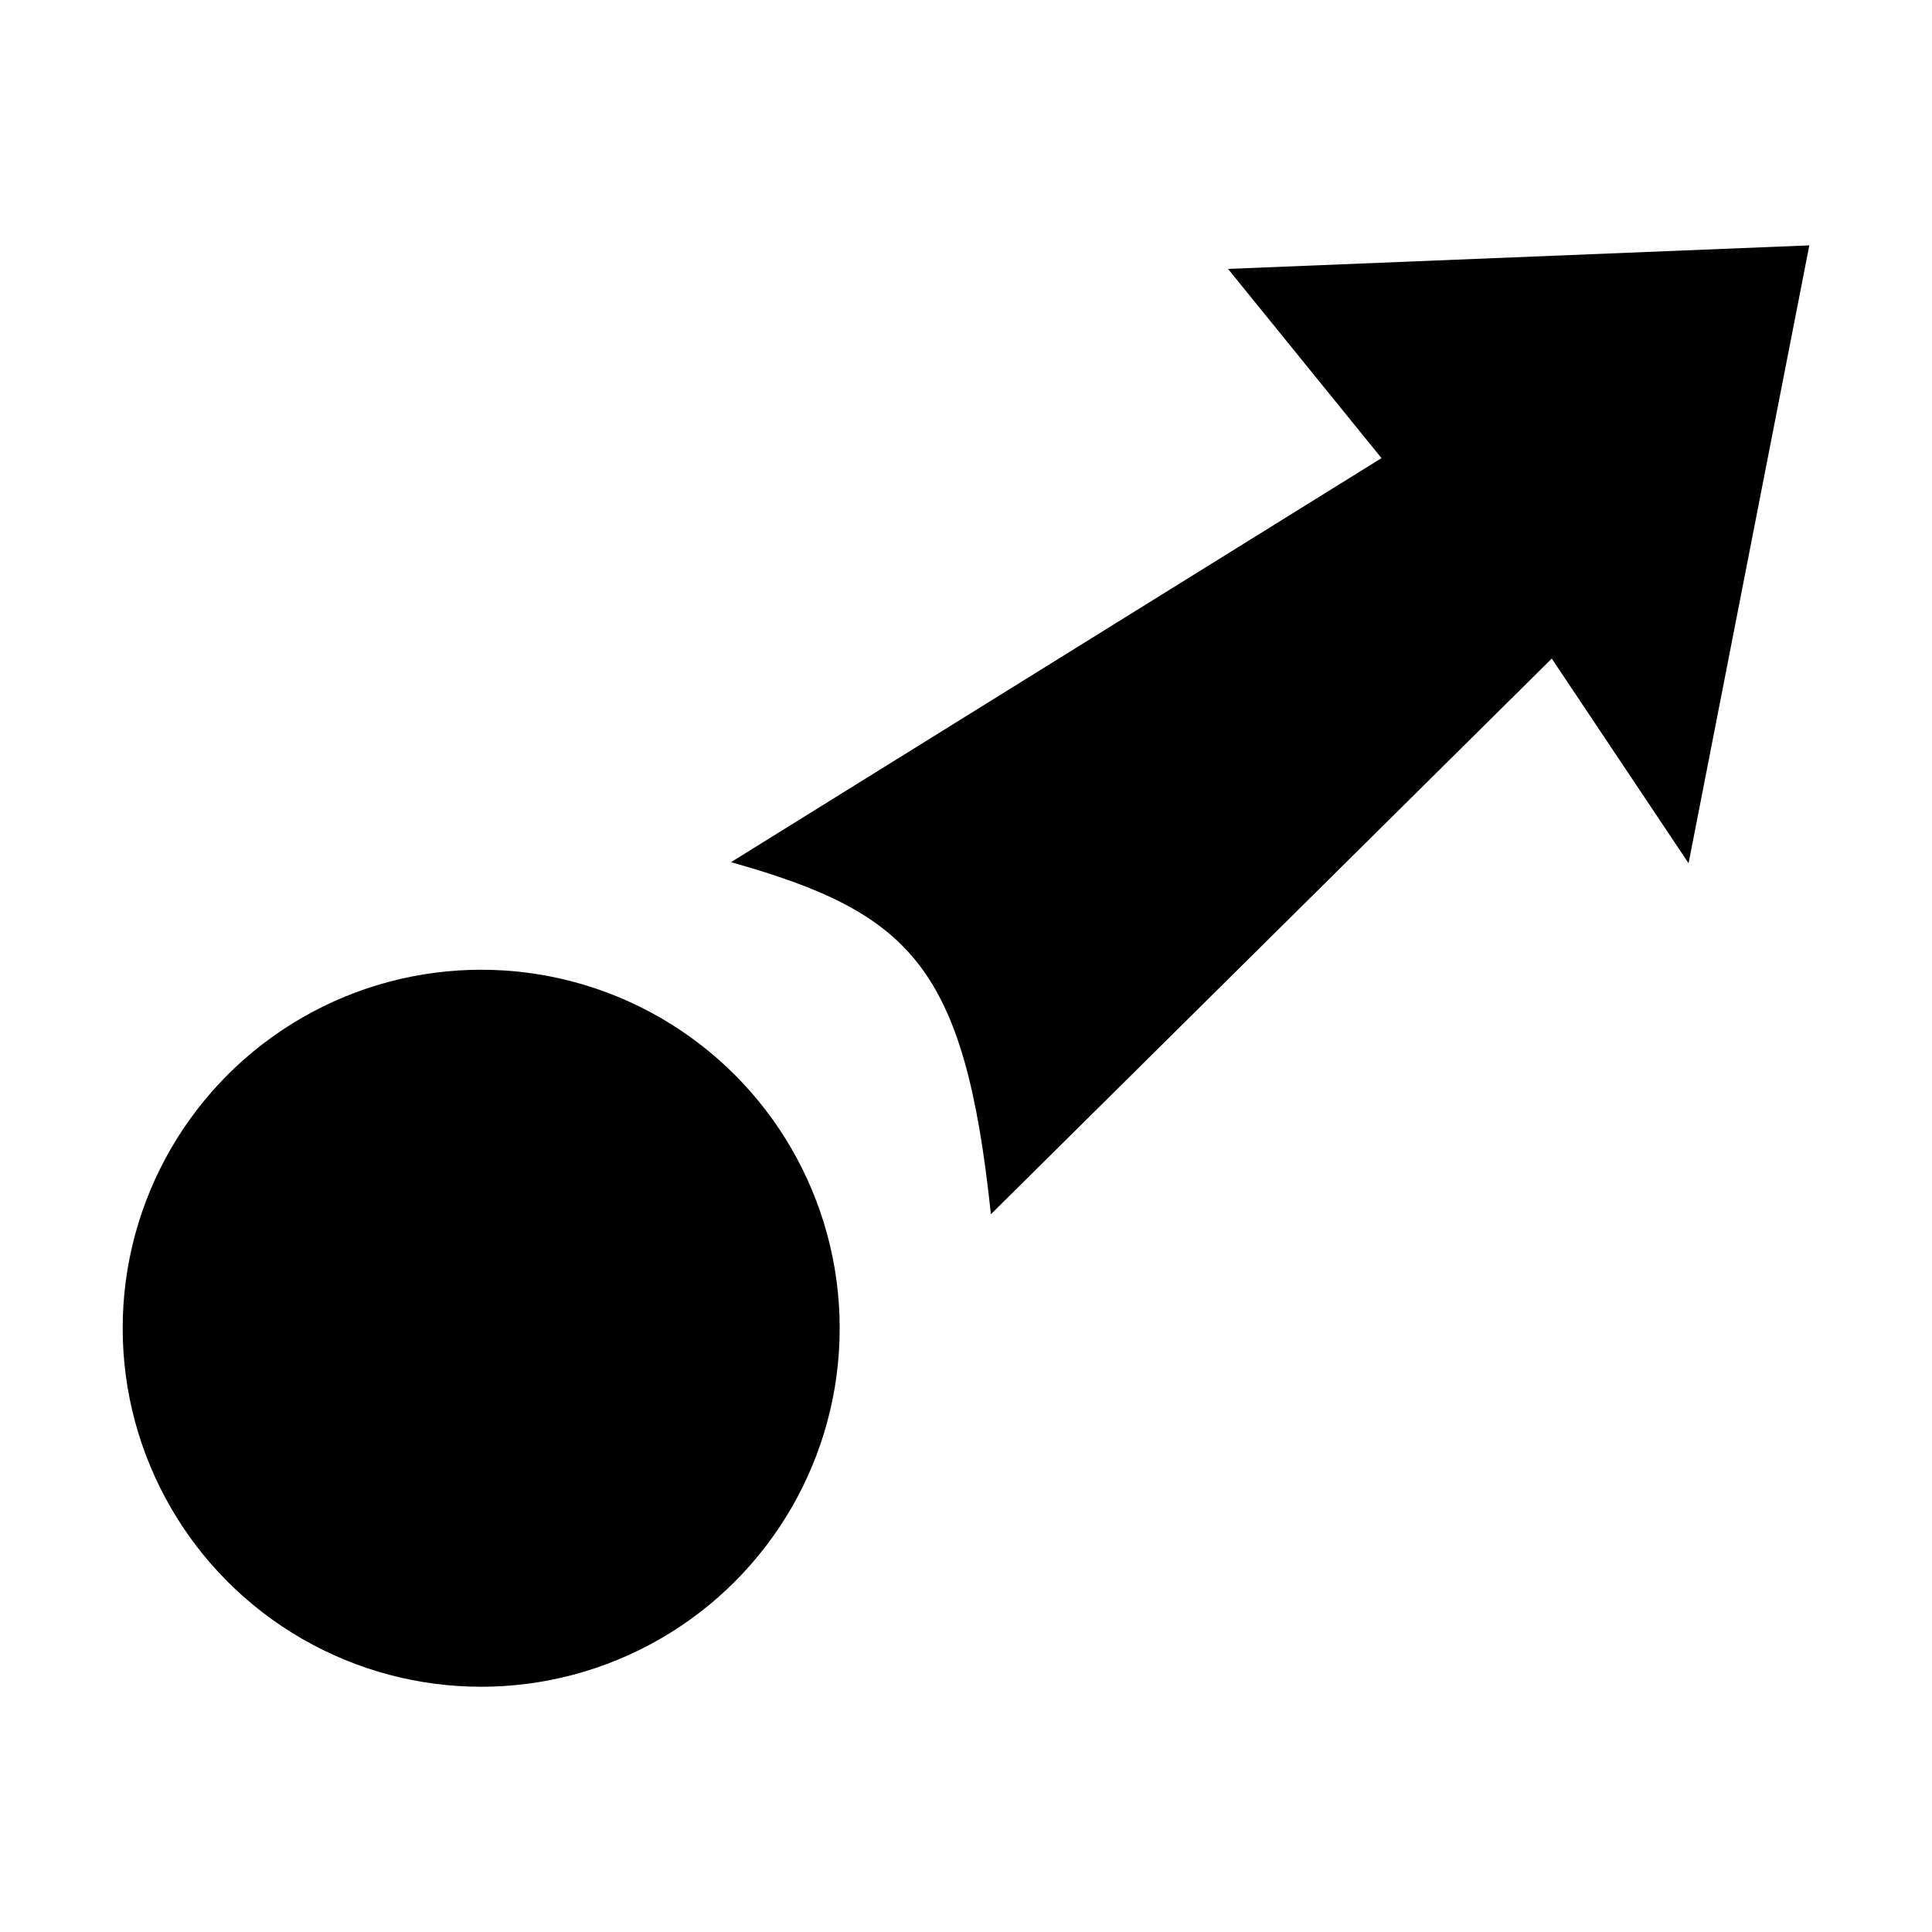 <?xml version="1.0" encoding="UTF-8" standalone="no"?>
<svg
   xmlns:dc="http://purl.org/dc/elements/1.1/"
   xmlns:cc="http://creativecommons.org/ns#"
   xmlns:rdf="http://www.w3.org/1999/02/22-rdf-syntax-ns#"
   xmlns:svg="http://www.w3.org/2000/svg"
   xmlns="http://www.w3.org/2000/svg"
   xmlns:sodipodi="http://sodipodi.sourceforge.net/DTD/sodipodi-0.dtd"
   xmlns:inkscape="http://www.inkscape.org/namespaces/inkscape"
   width="4.516mm"
   height="4.516mm"
   viewBox="0 0 16 16"
   id="svg6439"
   version="1.1"
   inkscape:version="1.0.2 (e86c870879, 2021-01-15)"
   sodipodi:docname="jump.svg">
  <defs
     id="defs6441" />
  <sodipodi:namedview
     id="base"
     pagecolor="#ffffff"
     bordercolor="#666666"
     borderopacity="1.0"
     inkscape:pageopacity="0.0"
     inkscape:pageshadow="2"
     inkscape:zoom="19.485951"
     inkscape:cx="15.20953"
     inkscape:cy="12.040142"
     inkscape:document-units="px"
     inkscape:current-layer="layer1"
     showgrid="false"
     fit-margin-top="0"
     fit-margin-left="0"
     fit-margin-right="0"
     fit-margin-bottom="0"
     inkscape:window-width="1600"
     inkscape:window-height="836"
     inkscape:window-x="179"
     inkscape:window-y="1107"
     inkscape:window-maximized="1"
     inkscape:document-rotation="0" />
  <g
     inkscape:label="Calque 1"
     inkscape:groupmode="layer"
     id="layer1"
     transform="translate(499.429,-850.076)">
    <g
       id="g7122"
       transform="translate(0.984,-1.969)">
      <circle
         r="2.969"
         cy="863.045"
         cx="-496.428"
         id="path24876-5"
         style="color:#000000;display:inline;overflow:visible;visibility:visible;fill:#000000;fill-opacity:1;fill-rule:nonzero;stroke:none;stroke-width:1;marker:none;enable-background:new" />
      <path
         style="color:#000000;display:inline;overflow:visible;visibility:visible;fill:#000000;fill-opacity:1;fill-rule:nonzero;stroke:none;stroke-width:1;marker:none;enable-background:new"
         d="m -492.206,862.1 4.644,-4.601 1.133,1.695 1,-5.117 -4.814,0.195 1.271,1.567 -5.387,3.346 c 1.487,0.42 1.935,0.859 2.152,2.914 z"
         id="path24884-3"
         inkscape:connector-curvature="0"
         sodipodi:nodetypes="cccccccc"
         inkscape:transform-center-x="-3.9656263"
         inkscape:transform-center-y="-5.5812618" />
    </g>
  </g>
</svg>
